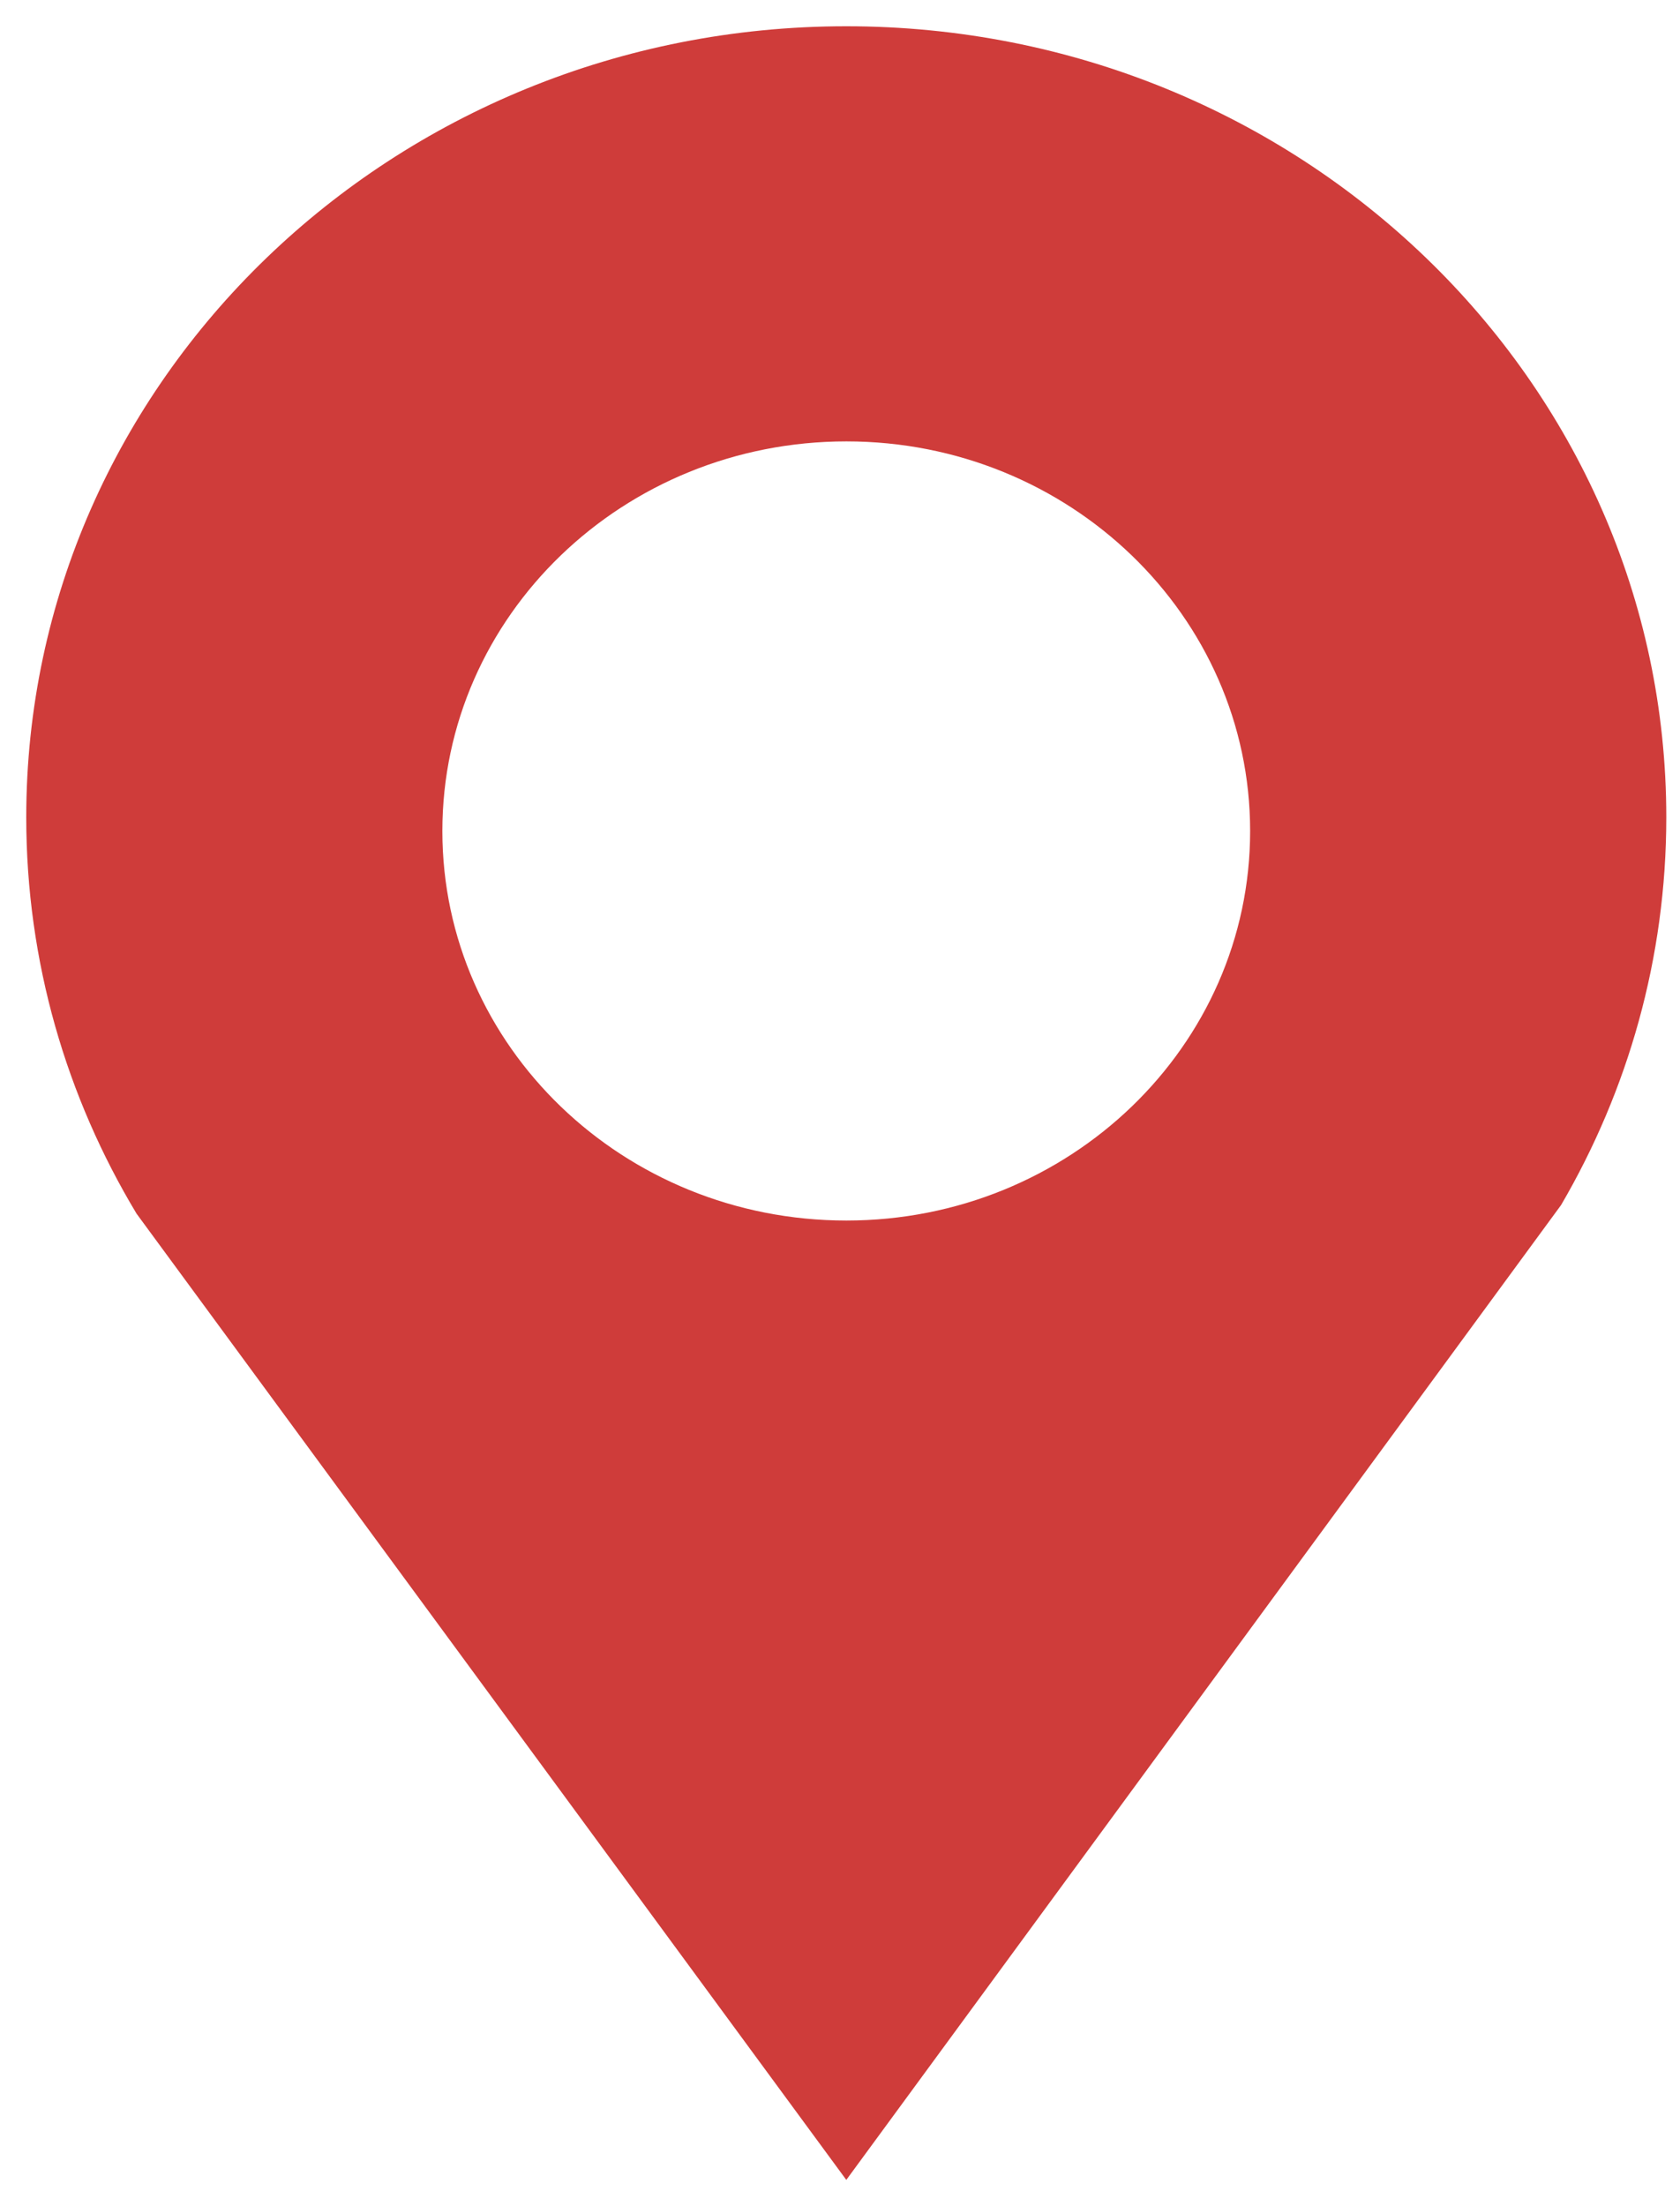 <?xml version="1.0" encoding="UTF-8" standalone="no"?>
<svg width="32px" height="42px" viewBox="0 0 32 42" version="1.1" xmlns="http://www.w3.org/2000/svg" xmlns:xlink="http://www.w3.org/1999/xlink" xmlns:sketch="http://www.bohemiancoding.com/sketch/ns">
    <!-- Generator: Sketch 3.4.1 (15681) - http://www.bohemiancoding.com/sketch -->
    <title>IKON BESØK OSS</title>
    <desc>Created with Sketch.</desc>
    <defs></defs>
    <g id="Skisser-sidemaler" stroke="none" stroke-width="1" fill="none" fill-rule="evenodd" sketch:type="MSPage">
        <g id="Aktuelt-2" sketch:type="MSArtboardGroup" transform="translate(-629, -3323)" fill="#CF3C3A">
            <g id="MENY-BUNN-+-KONTANTINFO" sketch:type="MSLayerGroup" transform="translate(-4, 3042)">
                <g id="KONTAKTINFO" transform="translate(209.5, 277.5)" sketch:type="MSShapeGroup">
                    <g id="BESØK-OSS" transform="translate(424, 0)">
                        <path d="M15.62,45 L29.235,26.441 C30.509,24.26 31.239,21.741 31.239,19.059 C31.239,10.743 24.247,4 15.619,4 C6.995,4 0,10.743 0,19.059 C0,21.809 0.766,24.386 2.101,26.605 L15.62,45 M15.622,26.736 C11.37,26.736 7.926,23.416 7.926,19.321 C7.926,15.224 11.37,11.903 15.622,11.903 C19.867,11.903 23.312,15.224 23.312,19.321 C23.312,23.416 19.867,26.736 15.622,26.736" id="IKON-BESØK-OSS"></path>
                    </g>
                </g>
            </g>
        </g>
    </g>
</svg>